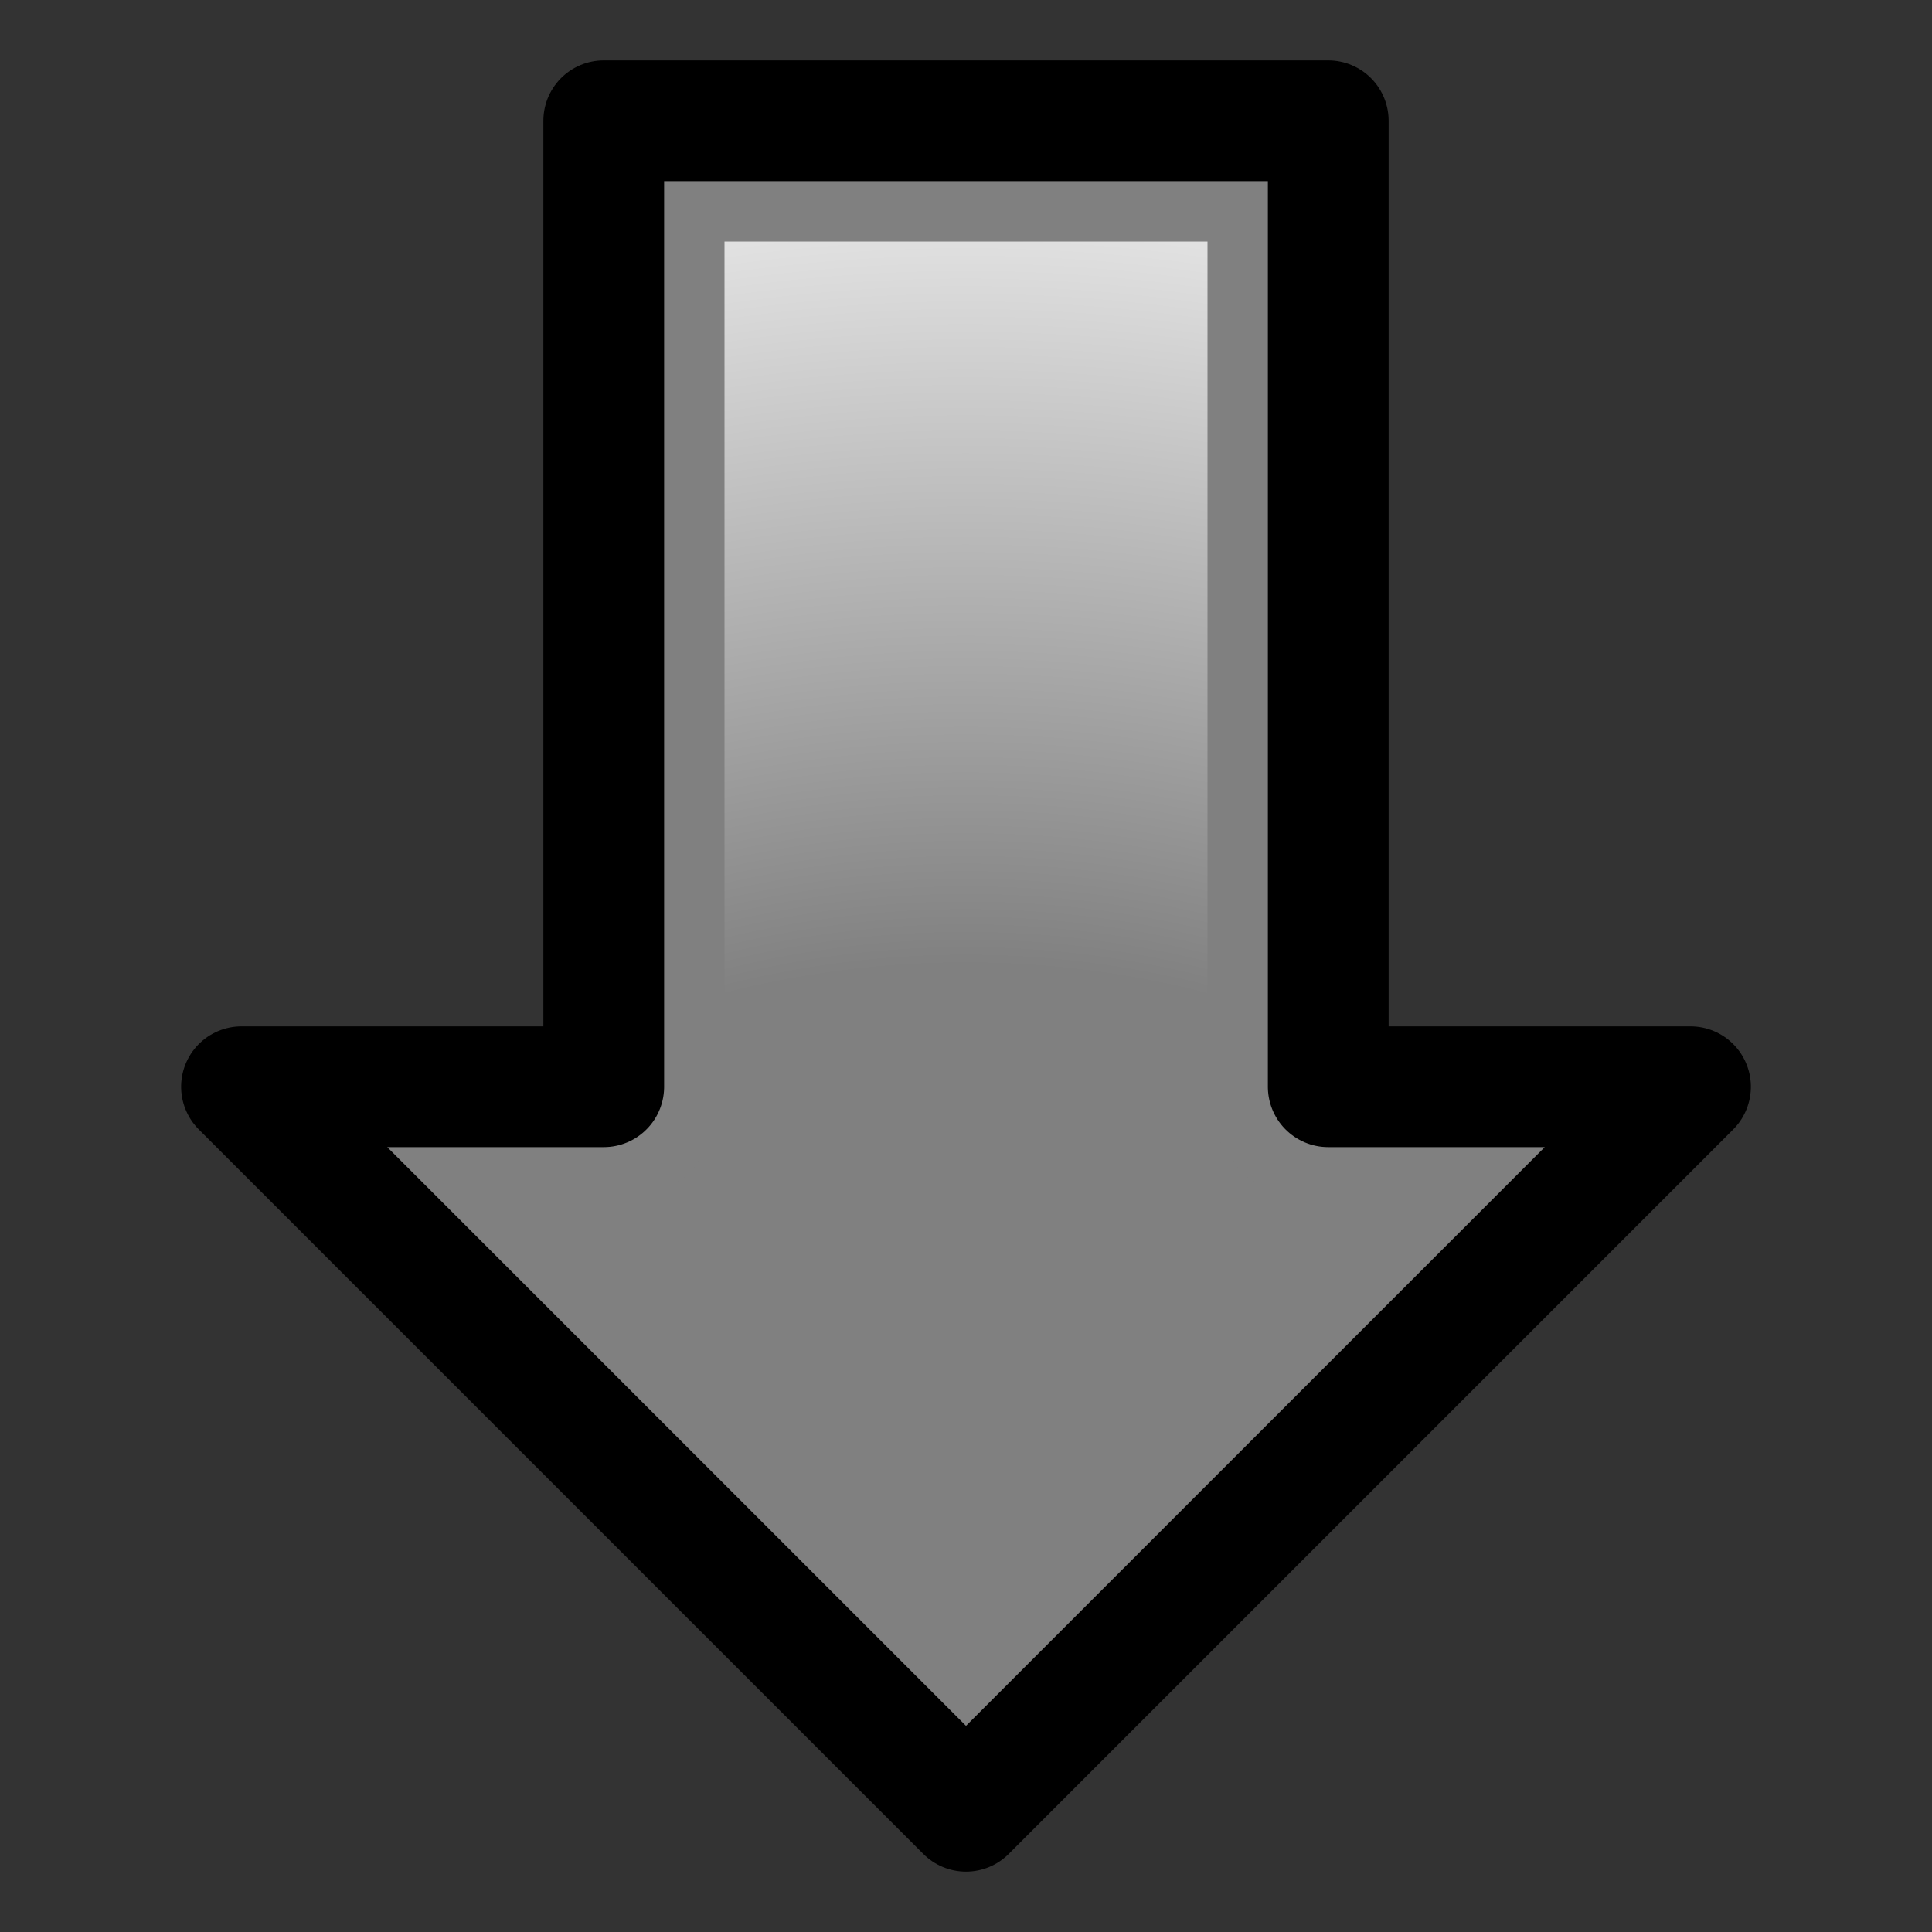 <?xml version="1.0" encoding="UTF-8" standalone="no"?>
<svg
   xmlns:dc="http://purl.org/dc/elements/1.1/"
   xmlns:cc="http://creativecommons.org/ns#"
   xmlns:rdf="http://www.w3.org/1999/02/22-rdf-syntax-ns#"
   xmlns:svg="http://www.w3.org/2000/svg"
   xmlns="http://www.w3.org/2000/svg"
   xmlns:xlink="http://www.w3.org/1999/xlink"
   xmlns:sodipodi="http://sodipodi.sourceforge.net/DTD/sodipodi-0.dtd"
   xmlns:inkscape="http://www.inkscape.org/namespaces/inkscape"
   id="svg"
   width="16"
   height="16"
   version="1.1"
   inkscape:version="0.48.3.1 r9886"
   sodipodi:docname="left.svg"
   inkscape:export-filename="down.png"
   inkscape:export-xdpi="1440"
   inkscape:export-ydpi="1440">
  <rect width="100%" height="100%" fill="#333333" stroke="none"/>
  <defs
     id="defs">
    <linearGradient
       id="linear-gradient">
      <stop
         offset="0"
         id="shadow-stop"
         style="stop-color:#808080;stop-opacity:1;" />
      <stop
         id="middle-stop"
         offset="0.5"
         style="stop-color:#808080;stop-opacity:1" />
      <stop
         offset="1"
         id="highlight-stop"
         style="stop-color:#ffffff;stop-opacity:1" />
    </linearGradient>
    <radialGradient
       inkscape:collect="always"
       xlink:href="#linear-gradient"
       id="radial-gradient"
       cx="-6.25"
       cy="6.667"
       fx="-6.25"
       fy="6.667"
       r="7.125"
       gradientTransform="matrix(2.0685071e-8,-2.246,2.246,2.91879e-8,1.028,-6.035)"
       gradientUnits="userSpaceOnUse" />
  </defs>
  <title
     id="title">Down</title>
  <sodipodi:namedview
     id="base"
     pagecolor="#ffffff"
     bordercolor="#000000"
     borderopacity="0.5"
     inkscape:pageopacity="0.0"
     inkscape:pageshadow="2"
     inkscape:zoom="48"
     inkscape:cx="8"
     inkscape:cy="8"
     inkscape:document-units="px"
     inkscape:current-layer="svg"
     showgrid="true"
     units="px"
     showborder="true"
     borderlayer="false"
     inkscape:showpageshadow="true"
     objecttolerance="10000"
     guidetolerance="10000"
     inkscape:window-width="1680"
     inkscape:window-height="1001"
     inkscape:window-x="-4"
     inkscape:window-y="-4"
     inkscape:window-maximized="1"
     inkscape:snap-global="true"
     inkscape:snap-bbox="true"
     inkscape:snap-object-midpoints="false"
     inkscape:snap-nodes="true"
     inkscape:snap-center="false">
    <inkscape:grid
       id="grid"
       type="xygrid"
       empspacing="2"
       visible="true"
       enabled="true"
       snapvisiblegridlinesonly="true"
       dotted="false"
       spacingx="1px"
       empcolor="#00ffff"
       empopacity="0.25"
       color="#00ffff"
       opacity="0.125" />
    <inkscape:grid
       id="supergrid"
       type="xygrid"
       empspacing="2"
       visible="true"
       enabled="true"
       snapvisiblegridlinesonly="true"
       color="#0000ff"
       opacity="0.125"
       empcolor="#0000ff"
       empopacity="0.25"
       spacingx="2px"
       spacingy="2px" />
  </sodipodi:namedview>
  <g
     id="arrow"
     transform="matrix(0,1,-1,0,16,0)">
    <path
       style="fill:url(#radial-gradient);fill-opacity:1;stroke:none"
       d="M 15,8 9,2 9,5 1,5 l 0,6 8,0 0,3 z"
       id="highlight"
       inkscape:connector-curvature="0"
       sodipodi:nodetypes="cccccccc" />
    <path
       d="M 9.5,3.188 9.5,5 A 0.5,0.5 0 0 1 9,5.5 l -7.5,0 0,5 7.5,0 A 0.5,0.5 0 0 1 9.5,11 l 0,1.812 L 14.312,8 9.5,3.188 z"
       id="shadow"
       style="fill:none;stroke:#808080;stroke-width:1;stroke-linecap:round;stroke-linejoin:round;stroke-miterlimit:0;stroke-opacity:1;stroke-dasharray:none;stroke-dashoffset:0"
       inkscape:original="M 9 2 L 9 5 L 1 5 L 1 11 L 9 11 L 9 14 L 15 8 L 9 2 z "
       inkscape:radius="-0.5"
       sodipodi:type="inkscape:offset" />
    <path
       sodipodi:nodetypes="cccccccc"
       inkscape:connector-curvature="0"
       id="outline"
       d="M 15,8 9,2 9,5 1,5 l 0,6 8,0 0,3 z"
       style="fill:none;stroke:#000000;stroke-width:1;stroke-linecap:round;stroke-linejoin:round;stroke-miterlimit:0;stroke-opacity:1;stroke-dasharray:none;stroke-dashoffset:0" />
  </g>
</svg>

